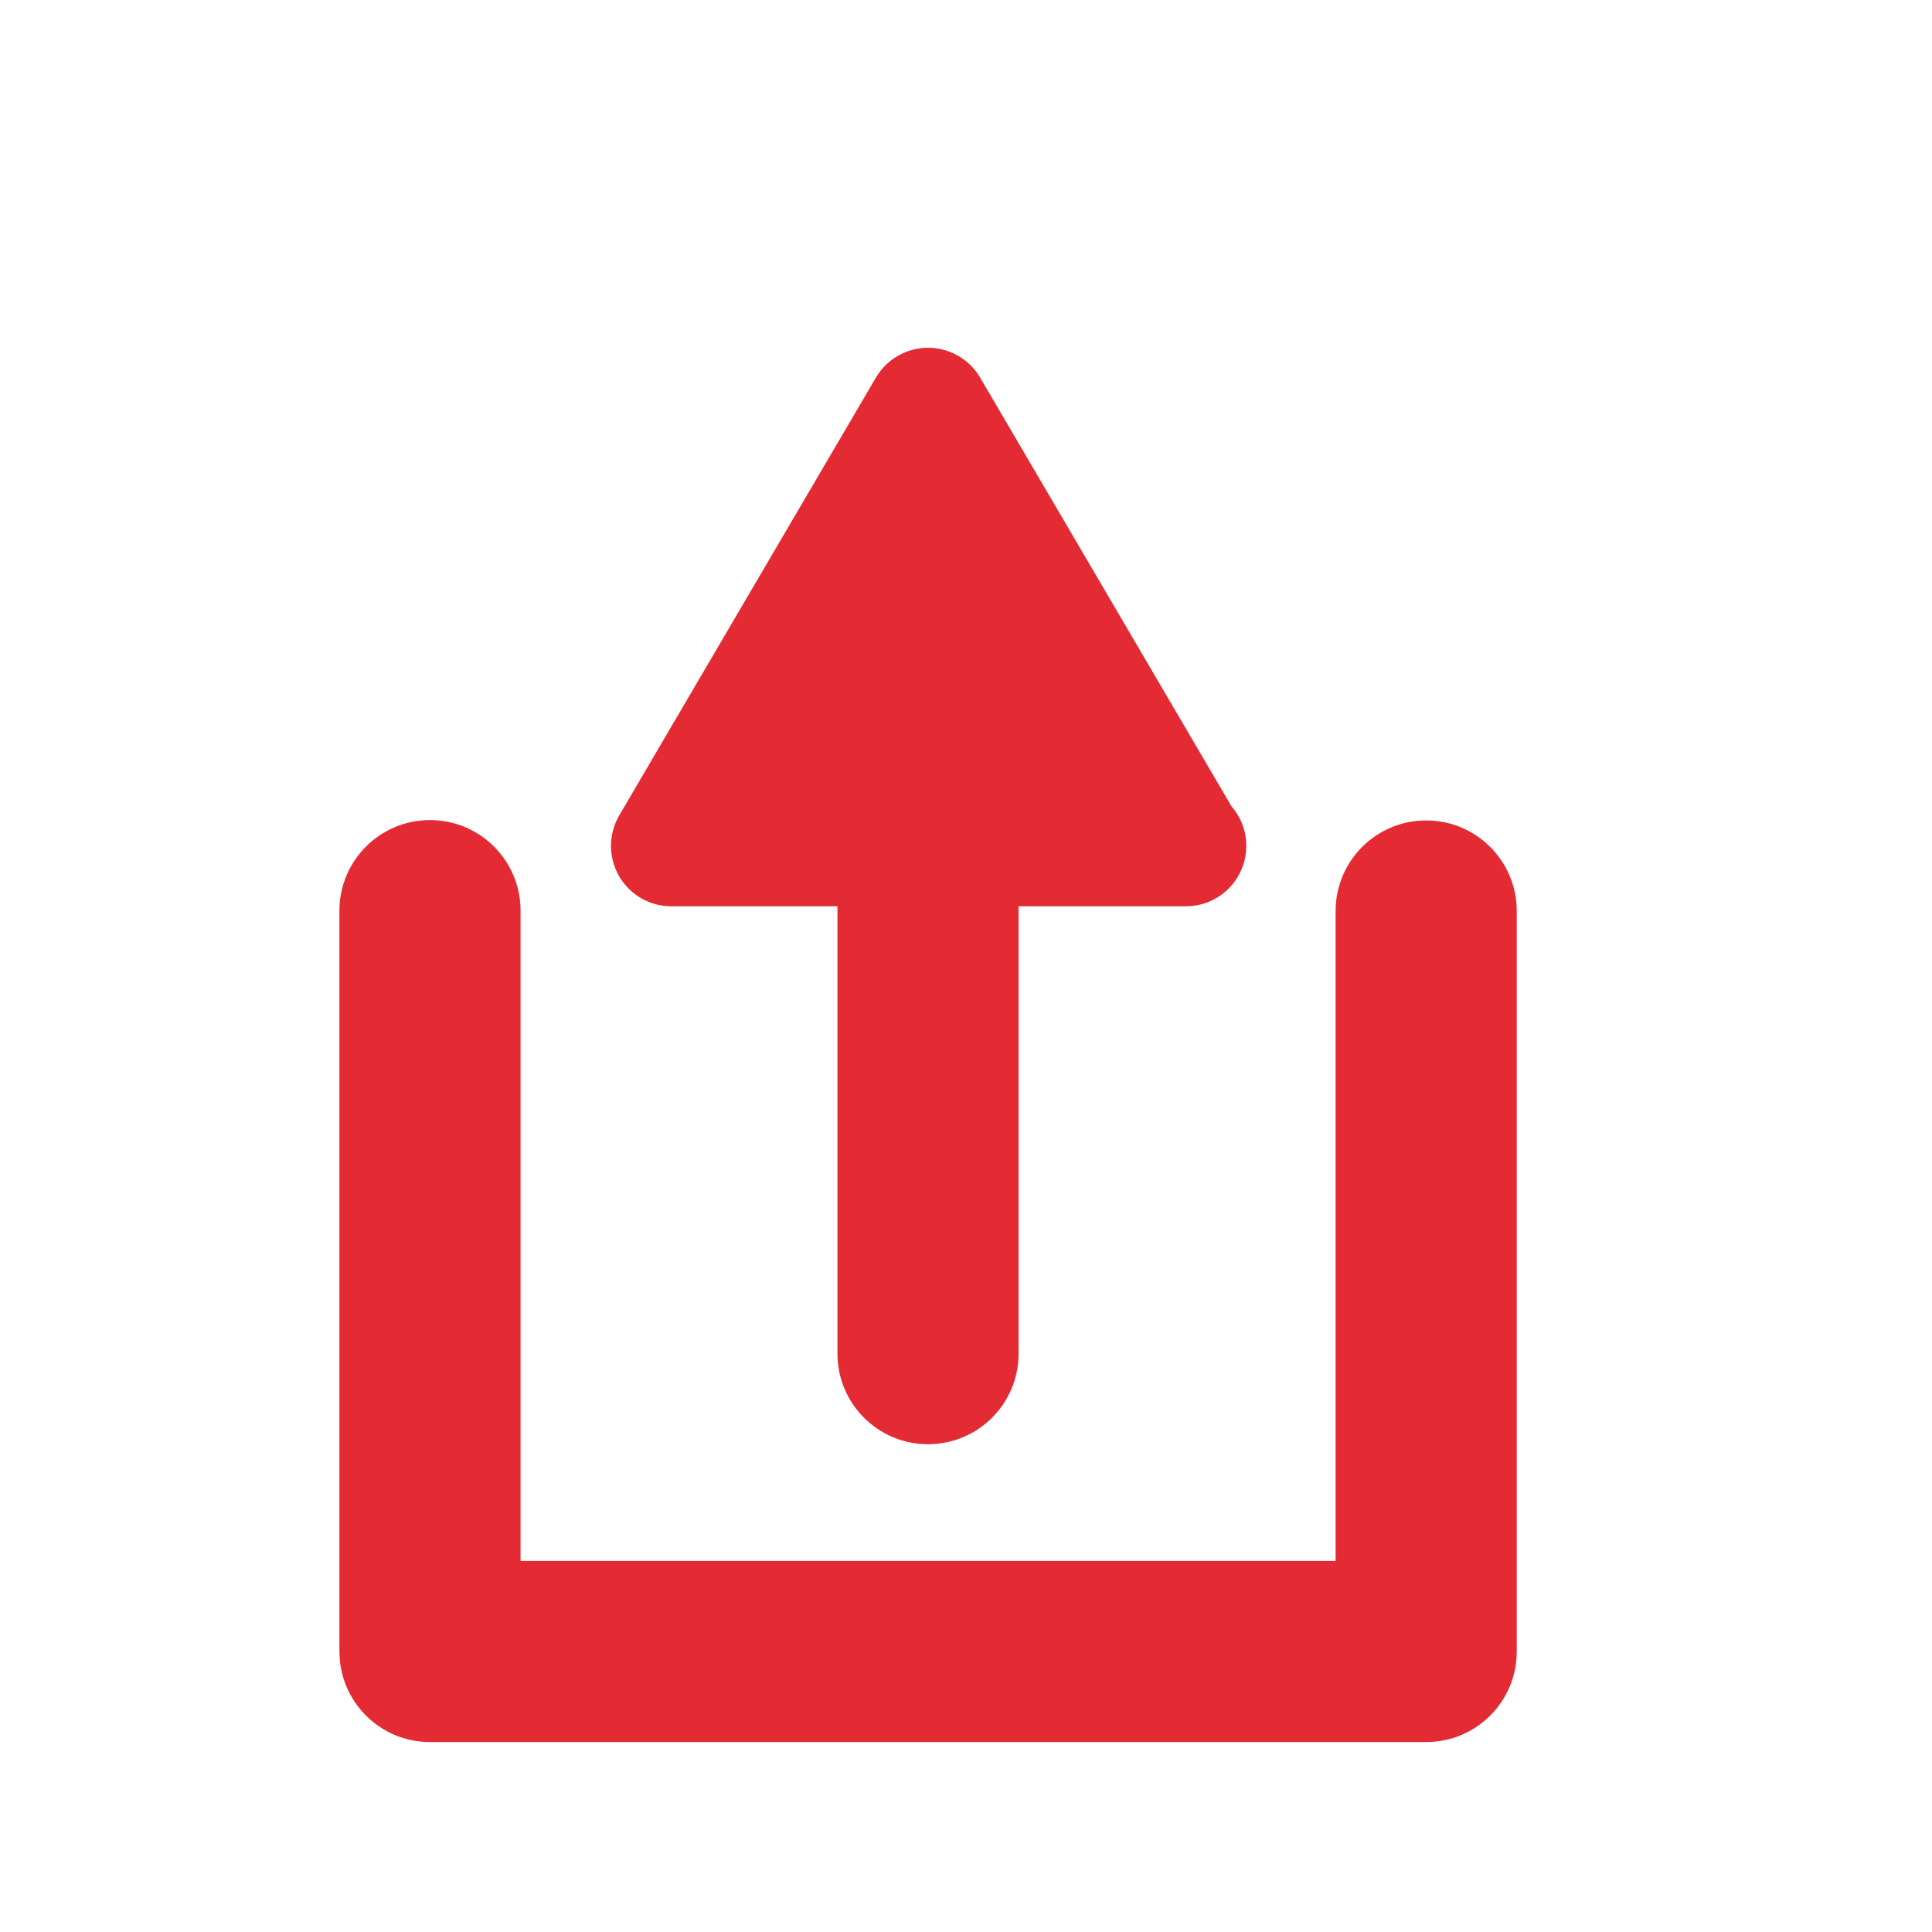 <?xml version="1.0" encoding="utf-8"?>
<!-- Generator: Adobe Illustrator 17.1.0, SVG Export Plug-In . SVG Version: 6.00 Build 0)  -->
<!DOCTYPE svg PUBLIC "-//W3C//DTD SVG 1.1//EN" "http://www.w3.org/Graphics/SVG/1.1/DTD/svg11.dtd">
<svg version="1.1" xmlns="http://www.w3.org/2000/svg" xmlns:xlink="http://www.w3.org/1999/xlink" x="0px" y="0px"
	 viewBox="0 0 32 32" enable-background="new 0 0 32 32" xml:space="preserve">
<g id="original" display="none">
	
		<polygon display="inline" fill="#E42A33" stroke="#E42A33" stroke-width="2" stroke-linecap="round" stroke-linejoin="round" stroke-miterlimit="10" points="
		11.12,14.012 15.372,6.76 19.623,14.012 	"/>
	
		<line display="inline" fill="none" stroke="#E42A33" stroke-width="3" stroke-linecap="round" stroke-linejoin="round" stroke-miterlimit="10" x1="15.372" y1="13.058" x2="15.372" y2="22.422"/>
	
		<polyline display="inline" fill="none" stroke="#E42A33" stroke-width="3" stroke-linecap="round" stroke-linejoin="round" stroke-miterlimit="10" points="
		7.122,15.089 7.122,15.083 7.122,27.354 23.622,27.354 23.622,15.089 	"/>
</g>
<g id="expanded">
	<path fill="#E42A33" d="M20.397,13.355l-4.163-7.101c-0.18-0.306-0.508-0.494-0.863-0.494s-0.683,0.188-0.863,0.494l-4.251,7.251
		c-0.181,0.31-0.183,0.692-0.005,1.003c0.178,0.312,0.509,0.503,0.868,0.503h2.751v7.41c0,0.828,0.671,1.5,1.5,1.5
		c0.829,0,1.5-0.672,1.5-1.5v-7.41h2.751c0.007-0.001,0.013-0.001,0.02,0c0.552,0,1-0.447,1-1
		C20.643,13.761,20.55,13.531,20.397,13.355z"/>
	<g>
		<path fill="#E42A33" d="M23.622,28.854h-16.5c-0.829,0-1.5-0.672-1.5-1.5V15.083c0-0.828,0.671-1.5,1.5-1.5s1.5,0.672,1.5,1.5
			v10.771h13.5V15.089c0-0.828,0.671-1.5,1.5-1.5s1.5,0.672,1.5,1.5v12.266C25.122,28.183,24.451,28.854,23.622,28.854z"/>
	</g>
</g>
</svg>
